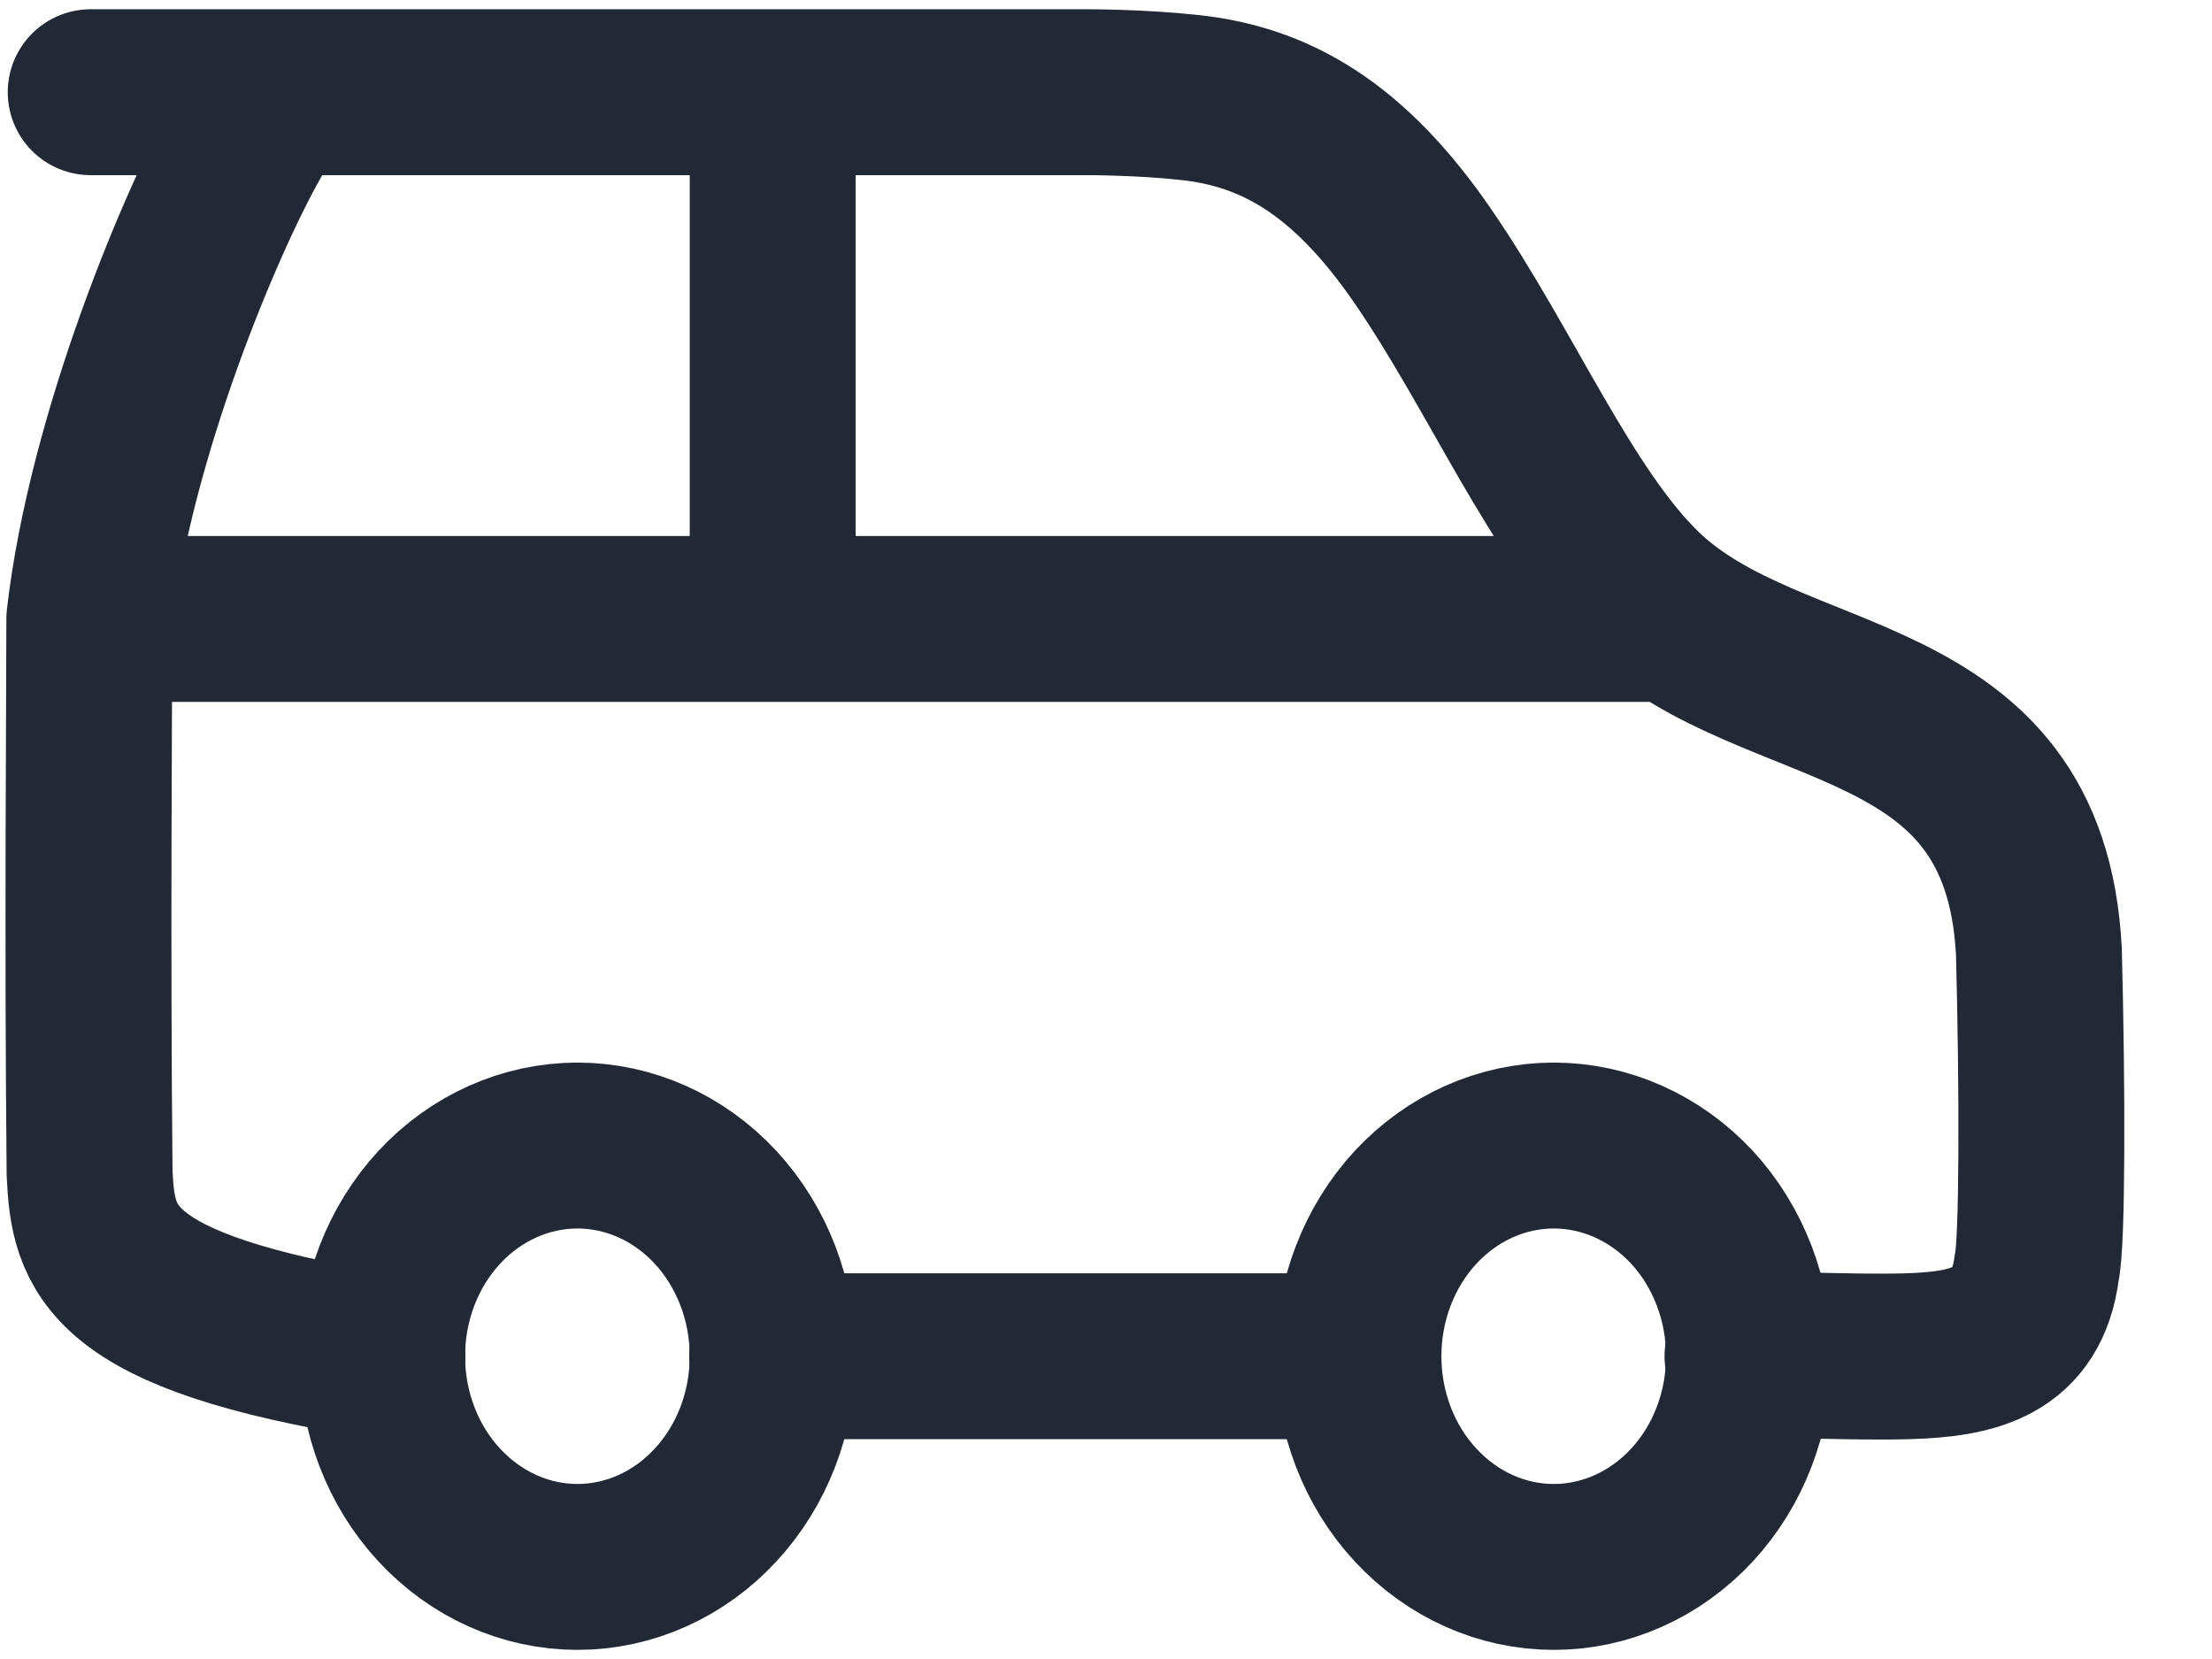 <svg width="16" height="12" viewBox="0 0 16 12" fill="none" xmlns="http://www.w3.org/2000/svg">
<path d="M5.589 9.81C5.589 10.214 5.44 10.602 5.175 10.887C4.911 11.173 4.551 11.334 4.177 11.334C3.802 11.334 3.443 11.173 3.178 10.887C2.913 10.602 2.764 10.214 2.764 9.81C2.764 9.406 2.913 9.018 3.178 8.732C3.443 8.447 3.802 8.286 4.177 8.286C4.551 8.286 4.911 8.447 5.175 8.732C5.44 9.018 5.589 9.406 5.589 9.81ZM12.651 9.81C12.651 10.214 12.502 10.602 12.238 10.887C11.973 11.173 11.613 11.334 11.239 11.334C10.864 11.334 10.505 11.173 10.24 10.887C9.975 10.602 9.826 10.214 9.826 9.81C9.826 9.406 9.975 9.018 10.24 8.732C10.505 8.447 10.864 8.286 11.239 8.286C11.613 8.286 11.973 8.447 12.238 8.732C12.502 9.018 12.651 9.406 12.651 9.81Z" stroke="#222934" stroke-width="1.2" stroke-linecap="round" stroke-linejoin="round"/>
<path d="M0.646 4.477H11.945M0.646 4.477C0.646 5.071 0.631 6.793 0.648 8.484C0.674 9.033 0.759 9.49 2.766 9.81M0.646 4.477C0.798 3.151 1.461 1.581 1.8 0.987M5.589 4.477V0.667M9.819 9.81H5.585M0.656 0.667H7.872C7.872 0.667 8.253 0.667 8.592 0.704C9.227 0.768 9.761 1.078 10.294 1.856C10.859 2.678 11.293 3.721 11.869 4.278C12.826 5.205 14.647 4.918 14.748 6.884C14.774 7.89 14.774 8.987 14.732 9.17C14.663 9.708 14.278 9.796 13.799 9.81C13.384 9.822 12.883 9.788 12.64 9.81" stroke="#222934" stroke-width="1.2" stroke-linecap="round" stroke-linejoin="round"/>
</svg>
